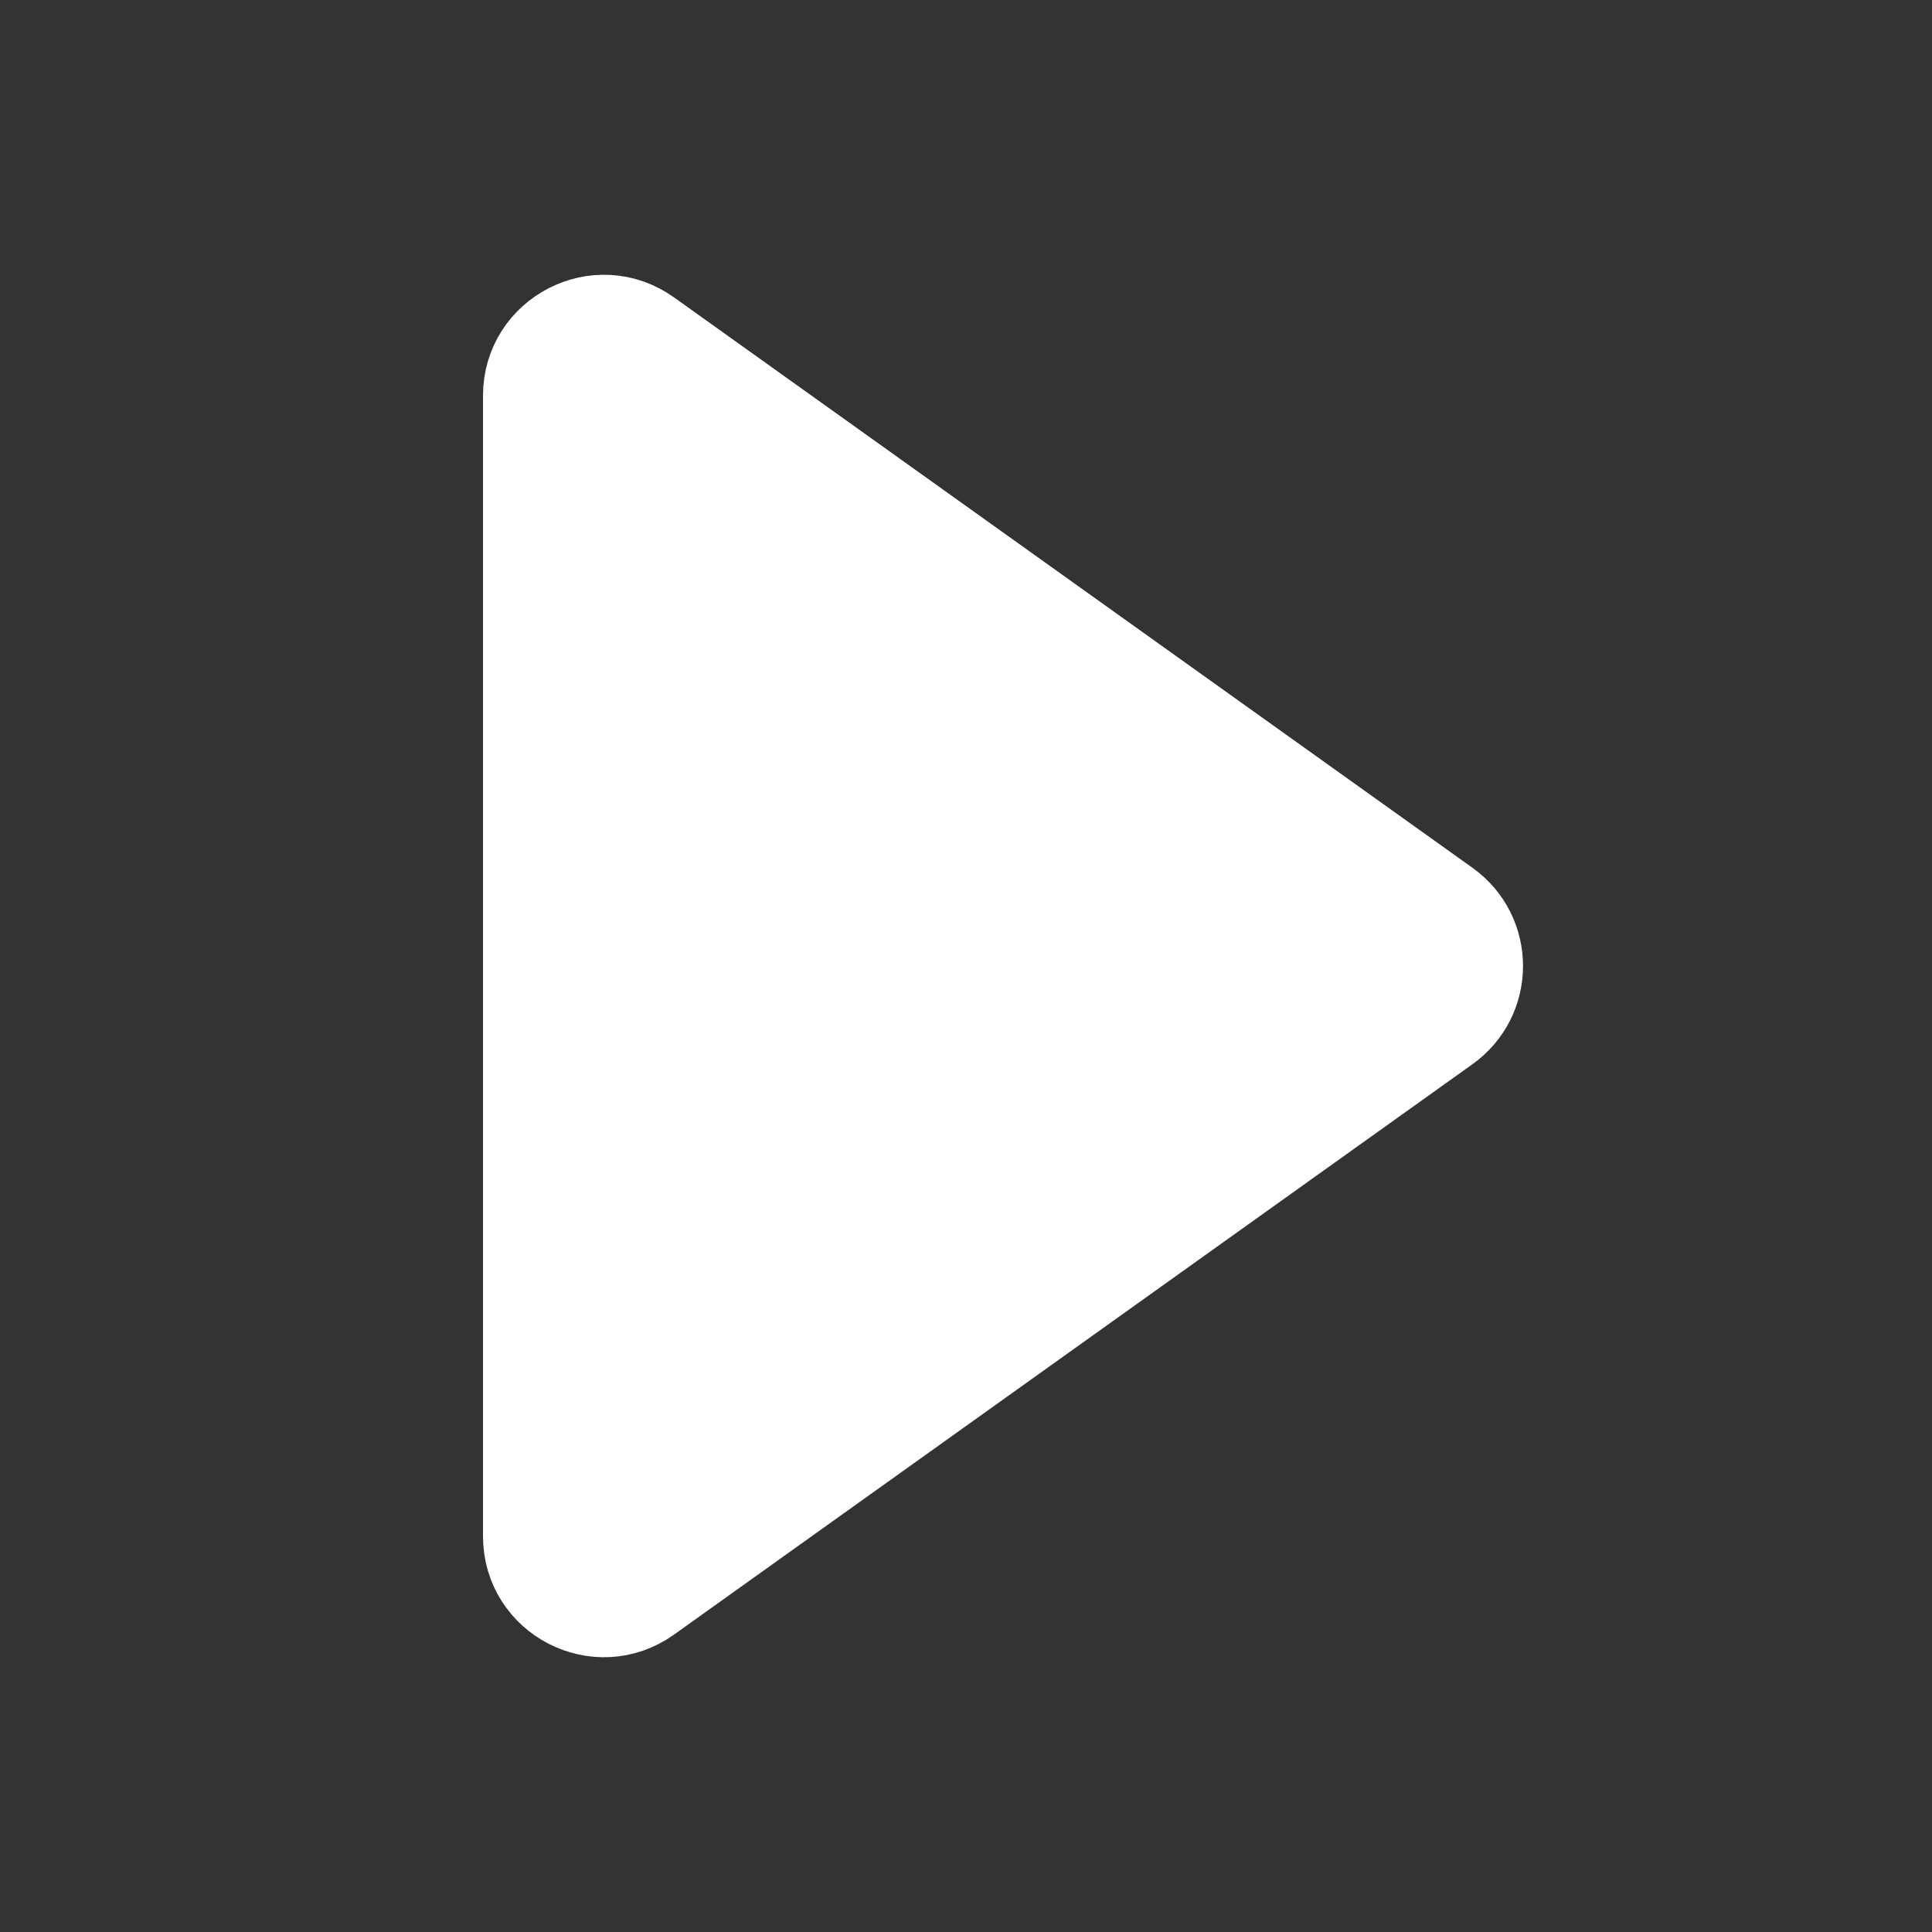 <svg width="20" height="20" viewBox="0 0 20 20" fill="none" xmlns="http://www.w3.org/2000/svg">
<rect x="0" y="0" width="20" height="20" fill="#333333" stroke="none"/>
<path d="M14.952 9.39C15.371 9.689 15.371 10.311 14.952 10.61L6.686 16.515C6.19 16.869 5.5 16.514 5.5 15.904L5.5 4.096C5.5 3.486 6.19 3.131 6.686 3.485L14.952 9.39Z" fill="white" stroke="white"/>
</svg>
